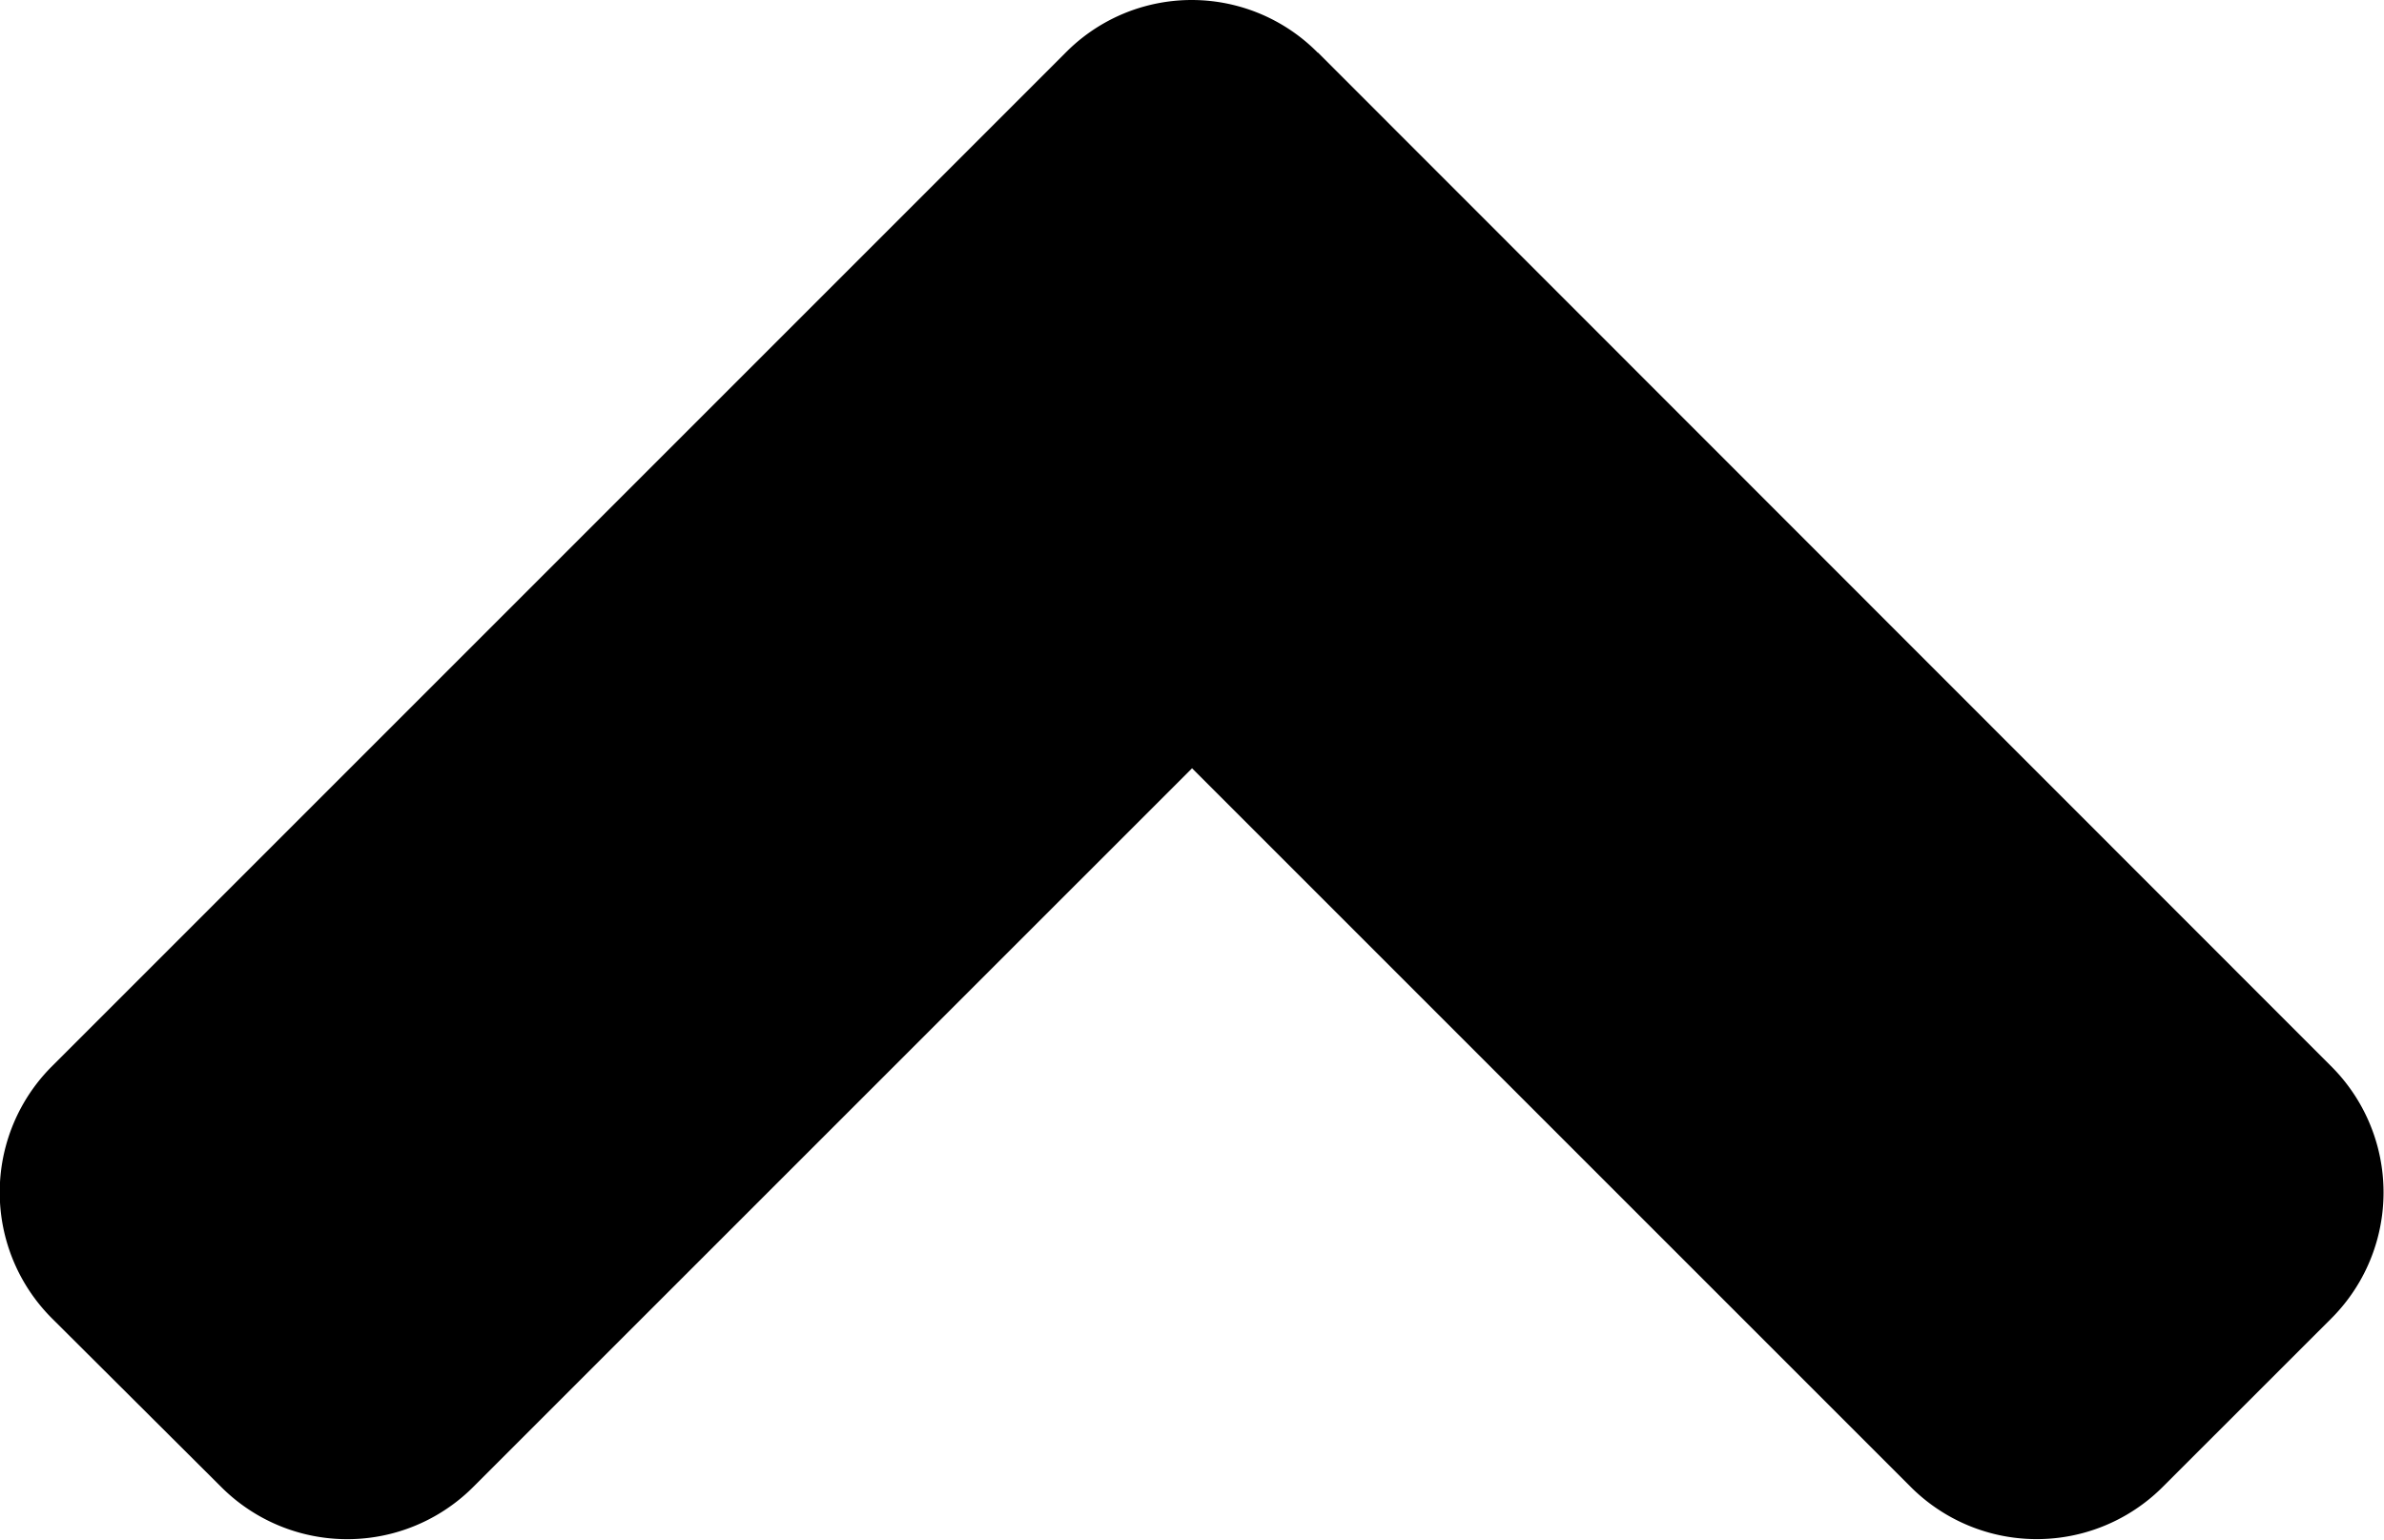 <svg xmlns="http://www.w3.org/2000/svg" width="22.493" height="14.527" viewBox="0 0 22.493 14.527">
  <path id="Icon_awesome-angle-down" data-name="Icon awesome-angle-down" d="M10.058,14.031.5,4.468a1.681,1.681,0,0,1,0-2.384L2.085.5A1.681,1.681,0,0,1,4.468.5l6.778,6.778L18.025.5a1.681,1.681,0,0,1,2.384,0L22,2.085a1.681,1.681,0,0,1,0,2.384l-9.562,9.562a1.672,1.672,0,0,1-2.377,0Z" transform="translate(22.493 14.527) rotate(180)"/>
</svg>
